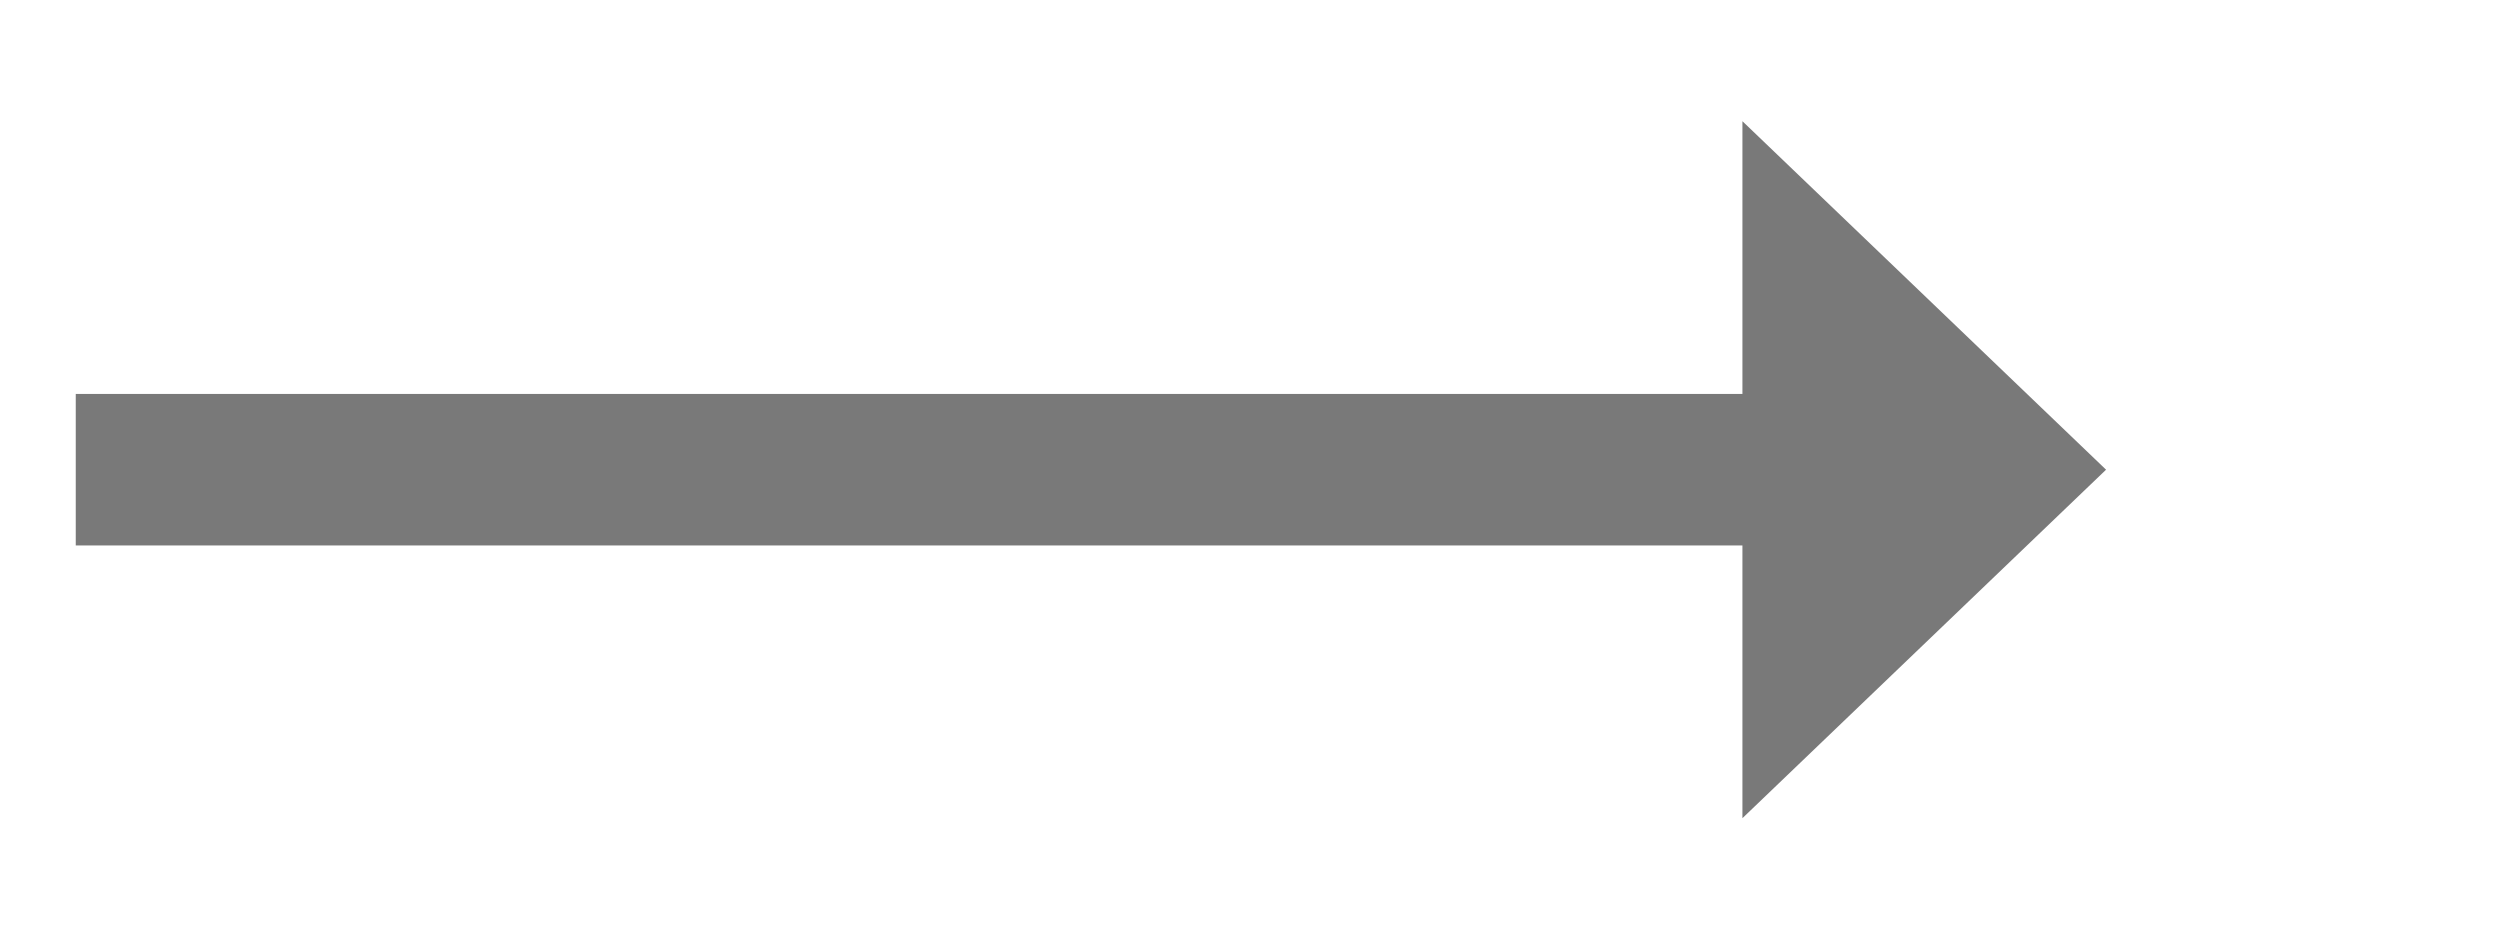﻿<?xml version="1.0" encoding="utf-8"?>
<svg version="1.1" xmlns:xlink="http://www.w3.org/1999/xlink" width="82.5px" height="31px" xmlns="http://www.w3.org/2000/svg">
  <g transform="matrix(1 0 0 1 -790.5 -8457 )">
    <path d="M 848 8484  L 860 8472.5  L 848 8461  L 848 8484  Z " fill-rule="nonzero" fill="#797979" stroke="none" />
    <path d="M 793 8472.5  L 851 8472.5  " stroke-width="5" stroke="#797979" fill="none" />
  </g>
</svg>
